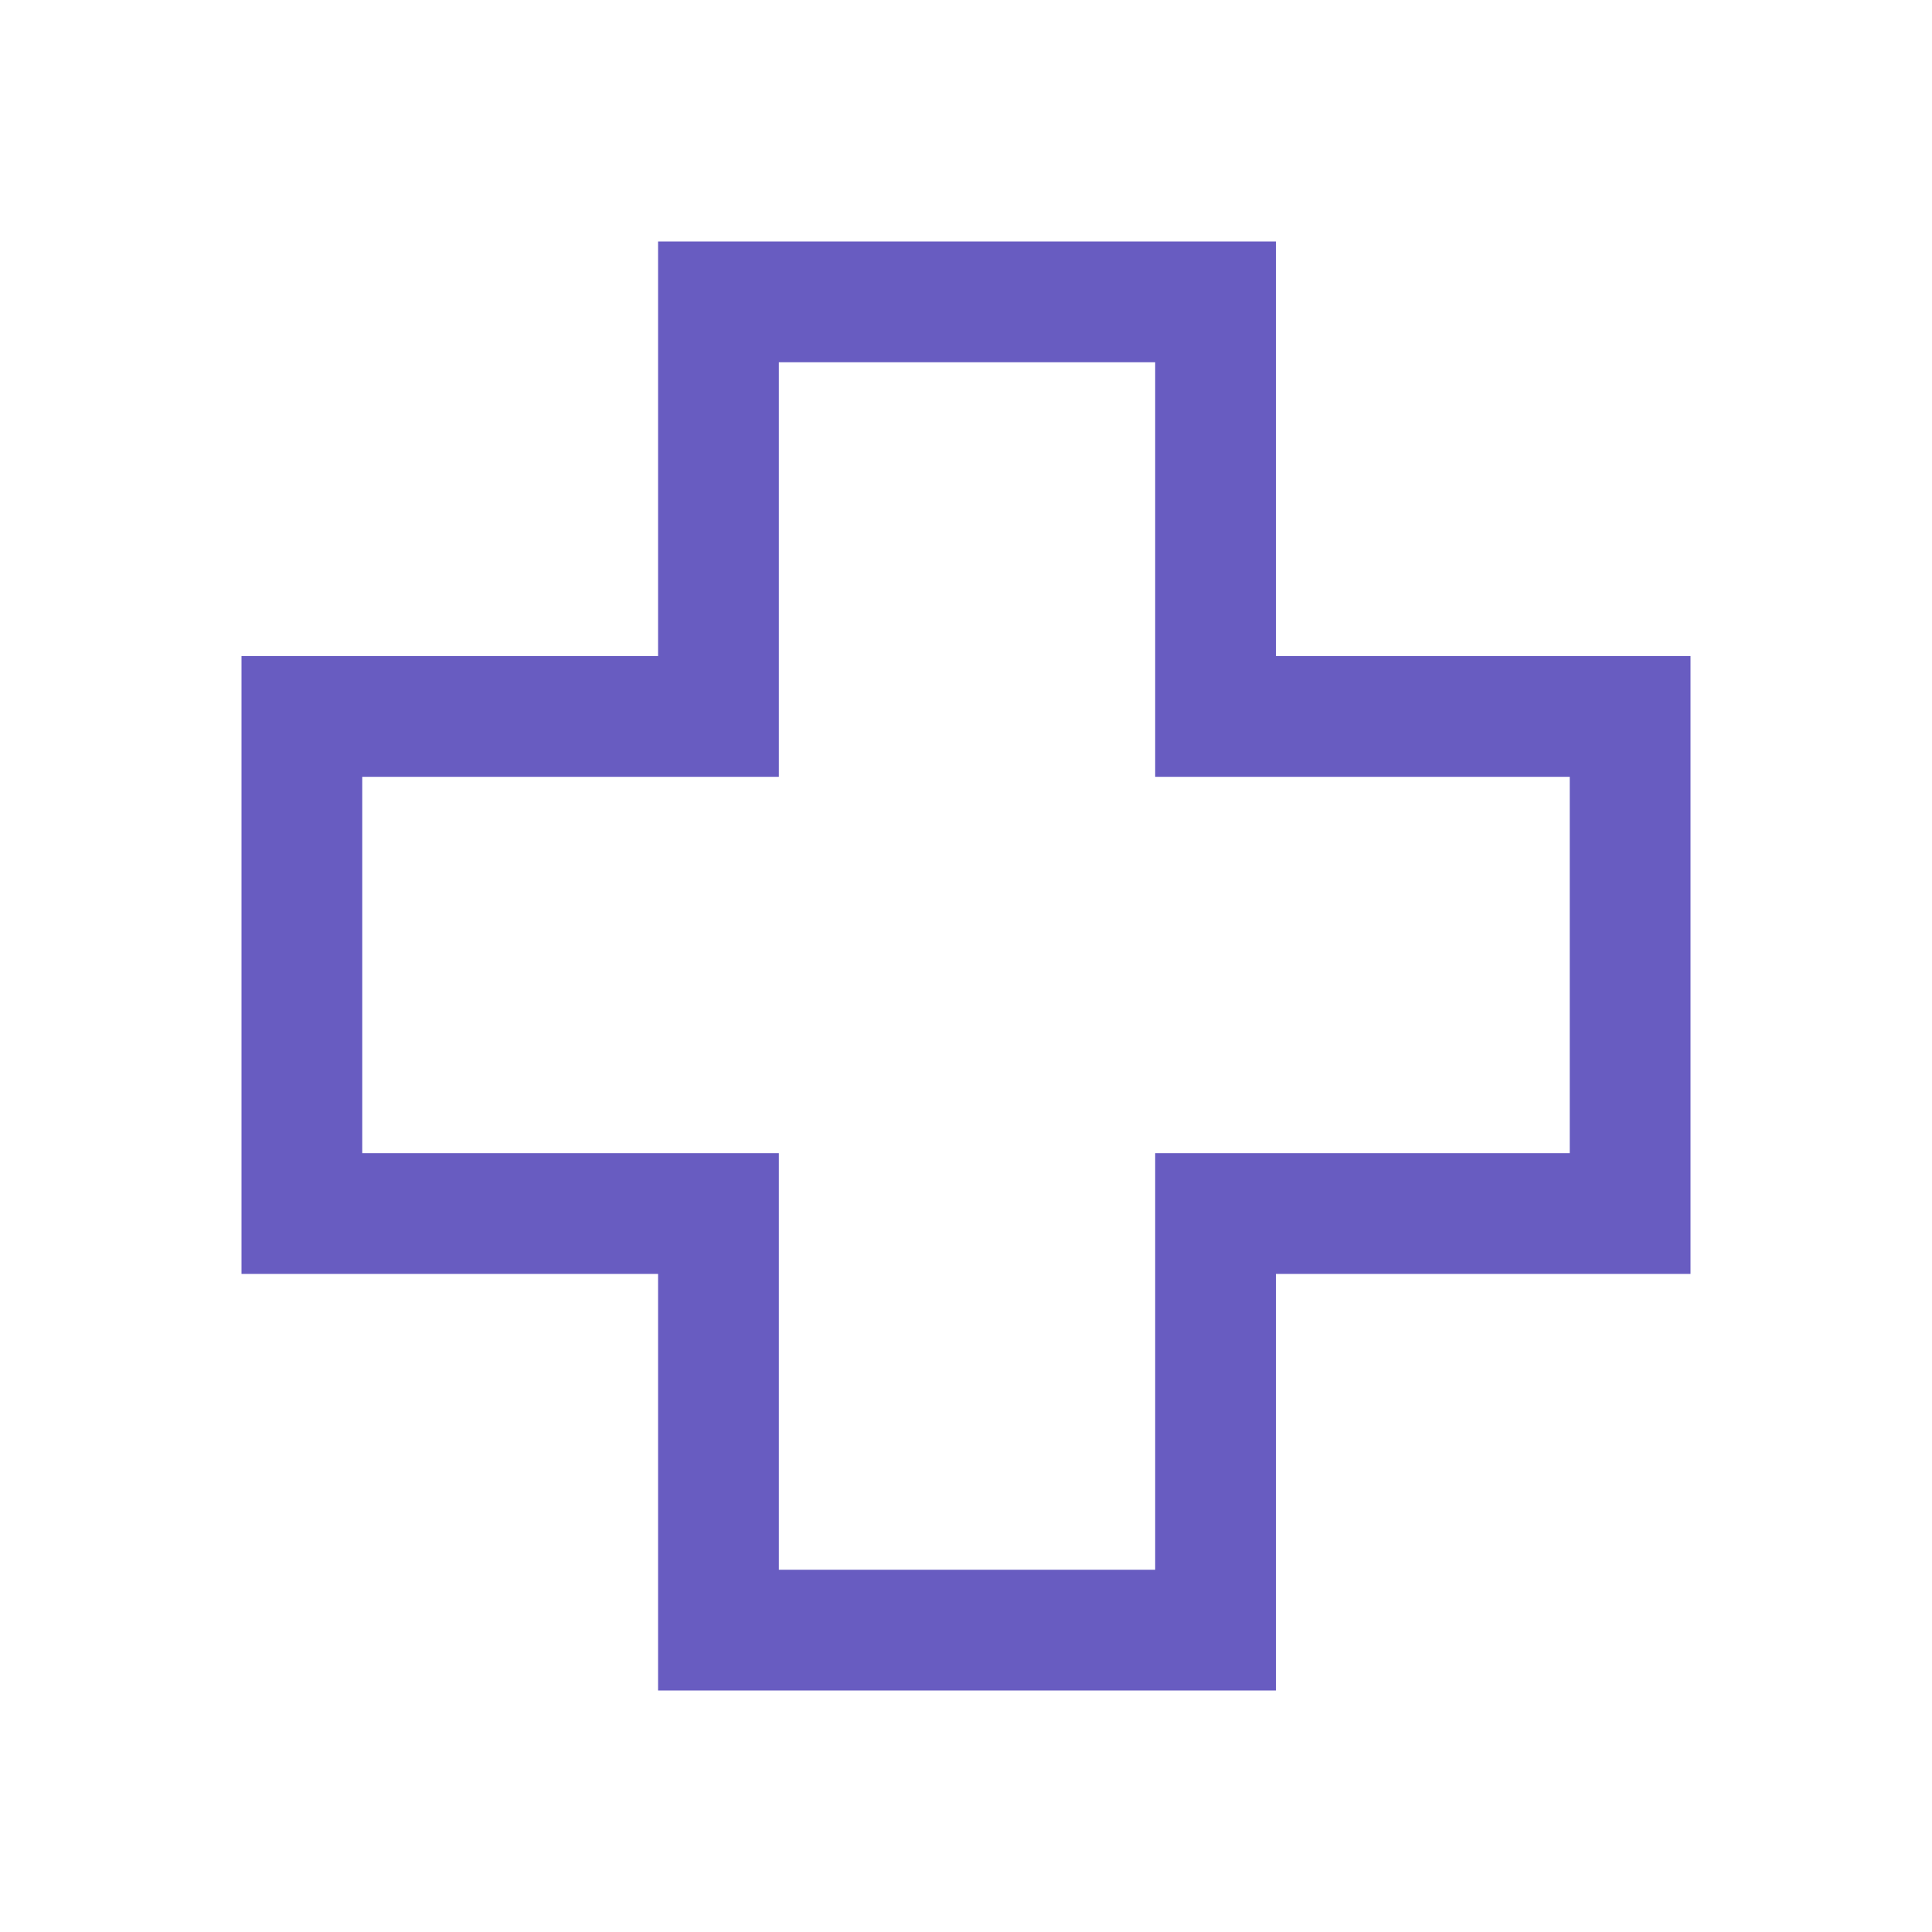 <svg xmlns="http://www.w3.org/2000/svg" height="48px" viewBox="0 -960 960 960" width="48px" fill="#685cc1"><path d="M327-120v-207H120v-307h207v-206h307v206h206v307H634v207H327Zm60-60h187v-207h206v-187H574v-206H387v206H180v187h207v207Zm93-300Z"/></svg>